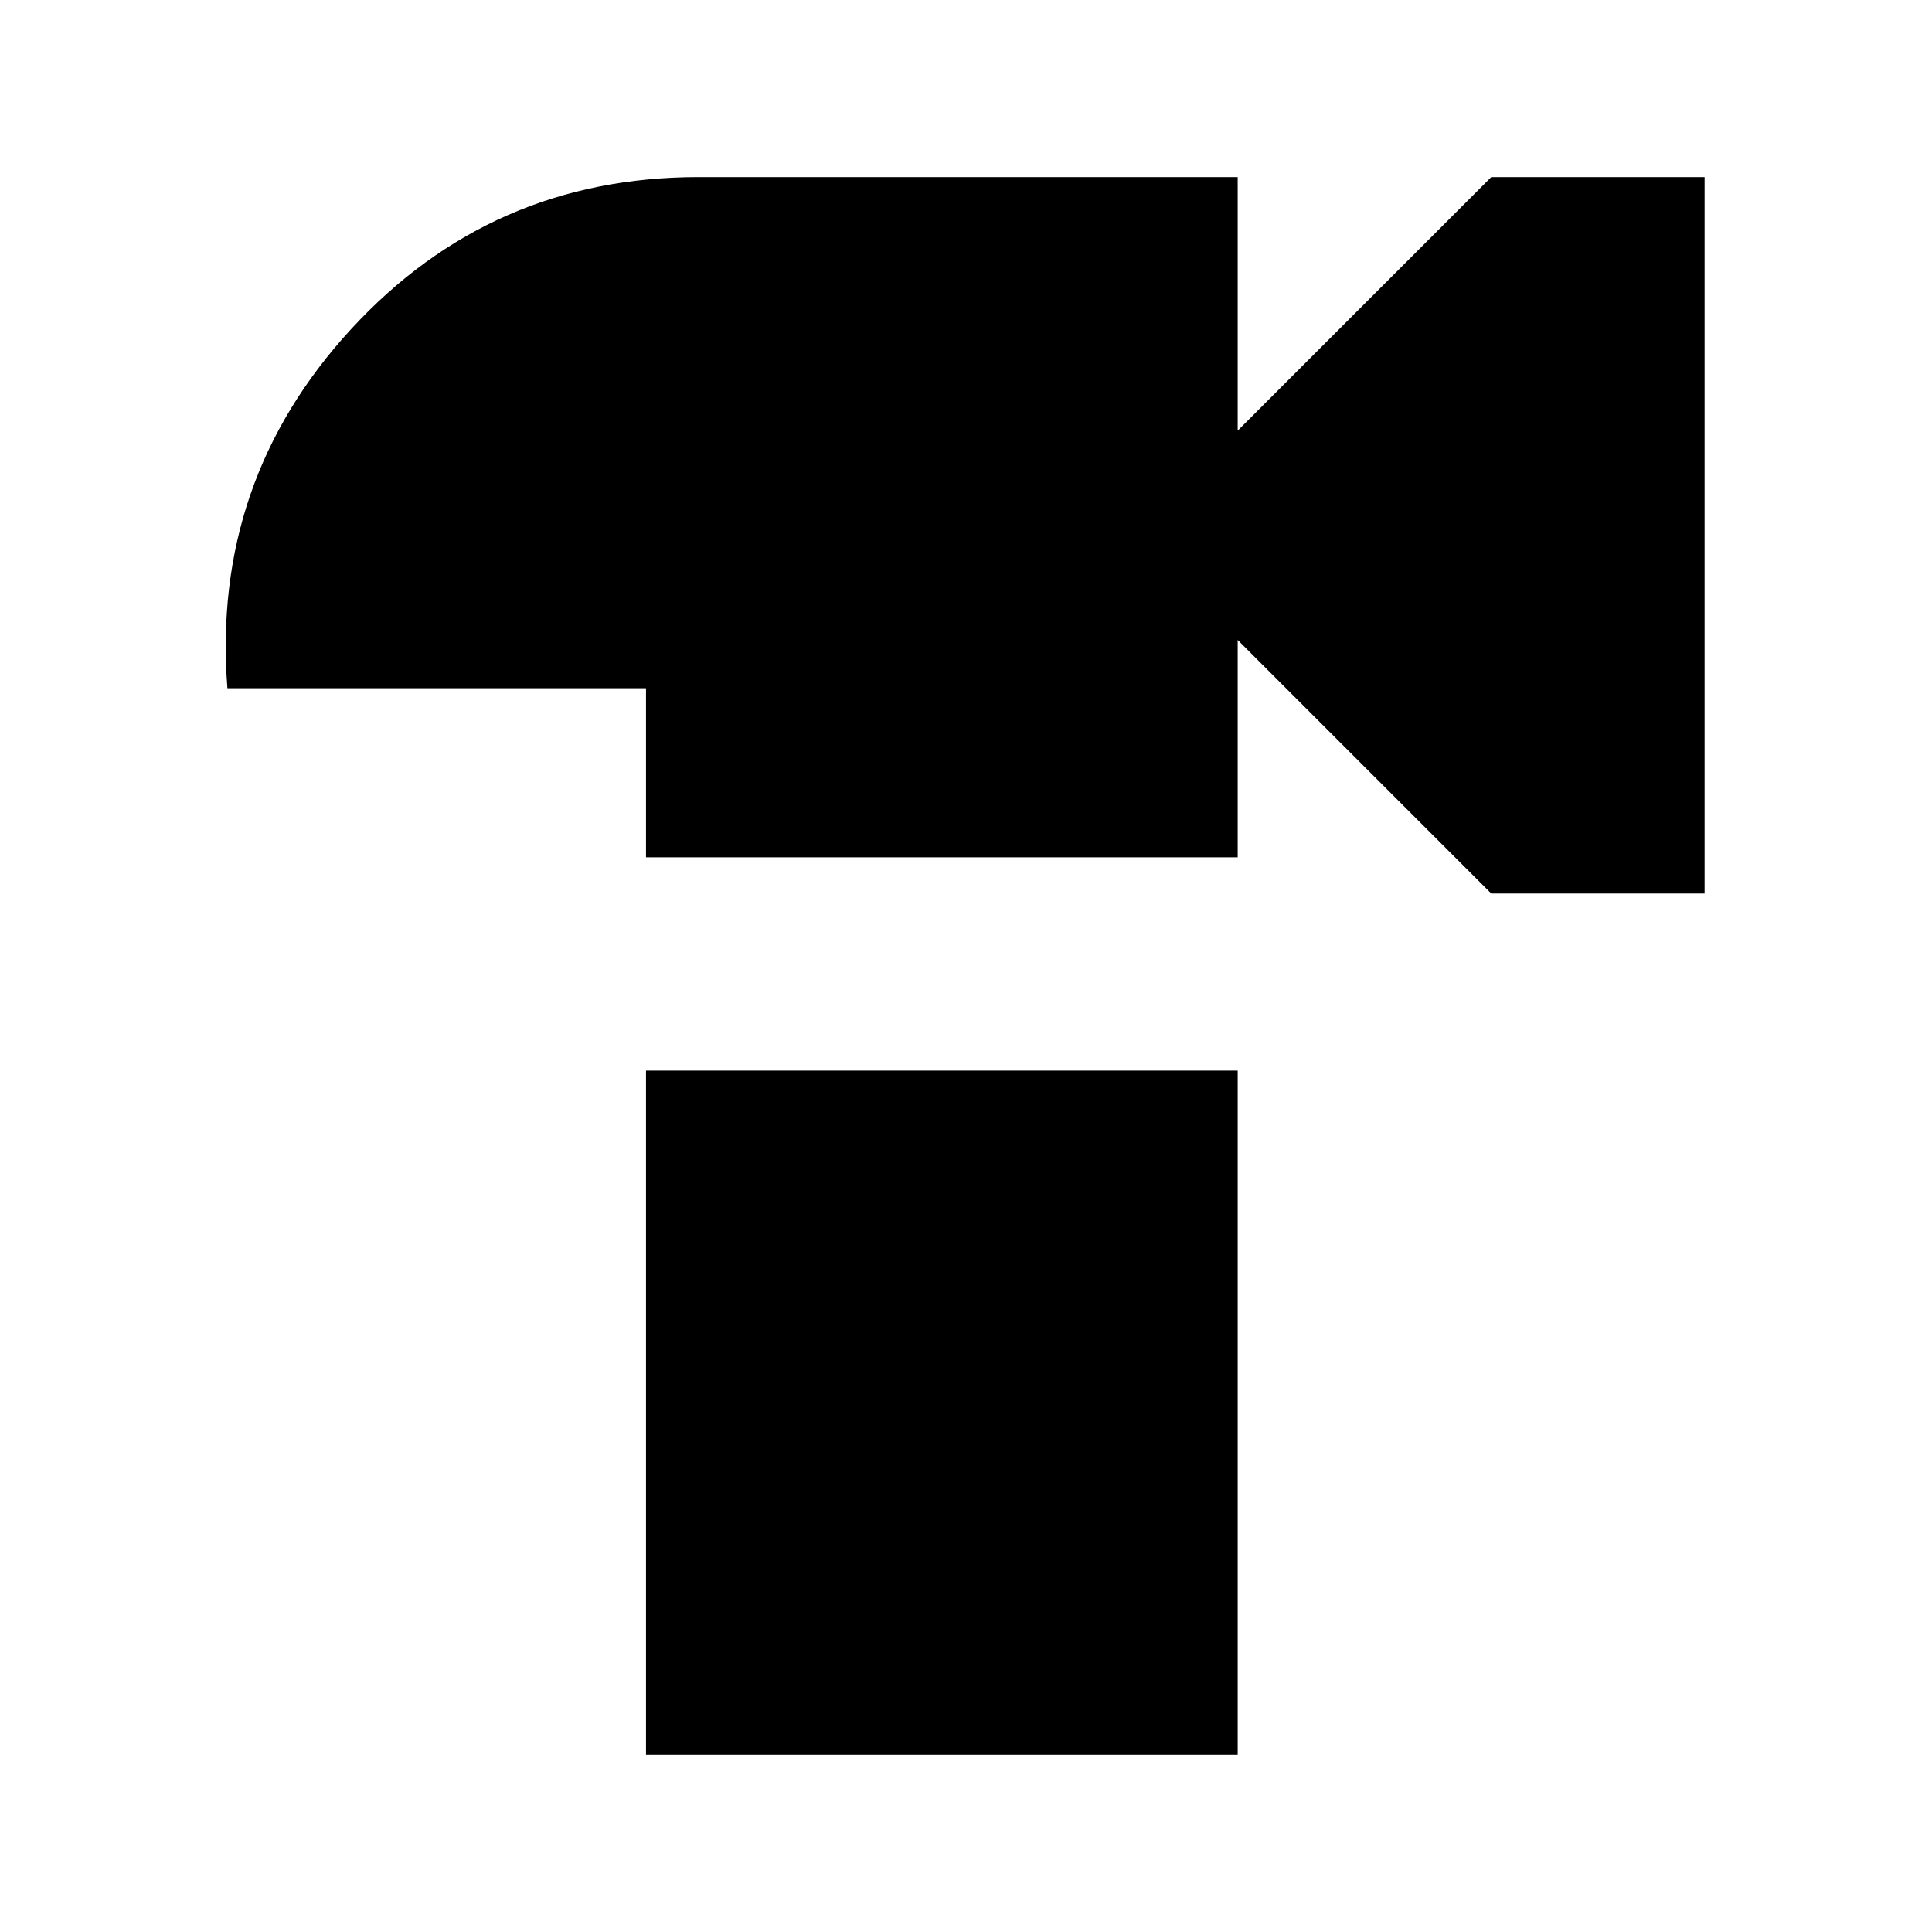 <svg xmlns="http://www.w3.org/2000/svg" height="24" width="24"><path d="M18.525 11.1 15.375 7.95V10.65H8.025V8.55H2.825Q2.625 5.975 4.363 4.087Q6.1 2.2 8.675 2.2H15.375V5.35L18.525 2.2H21.175V11.1ZM8.025 21.8V13.3H15.375V21.8Z"/></svg>